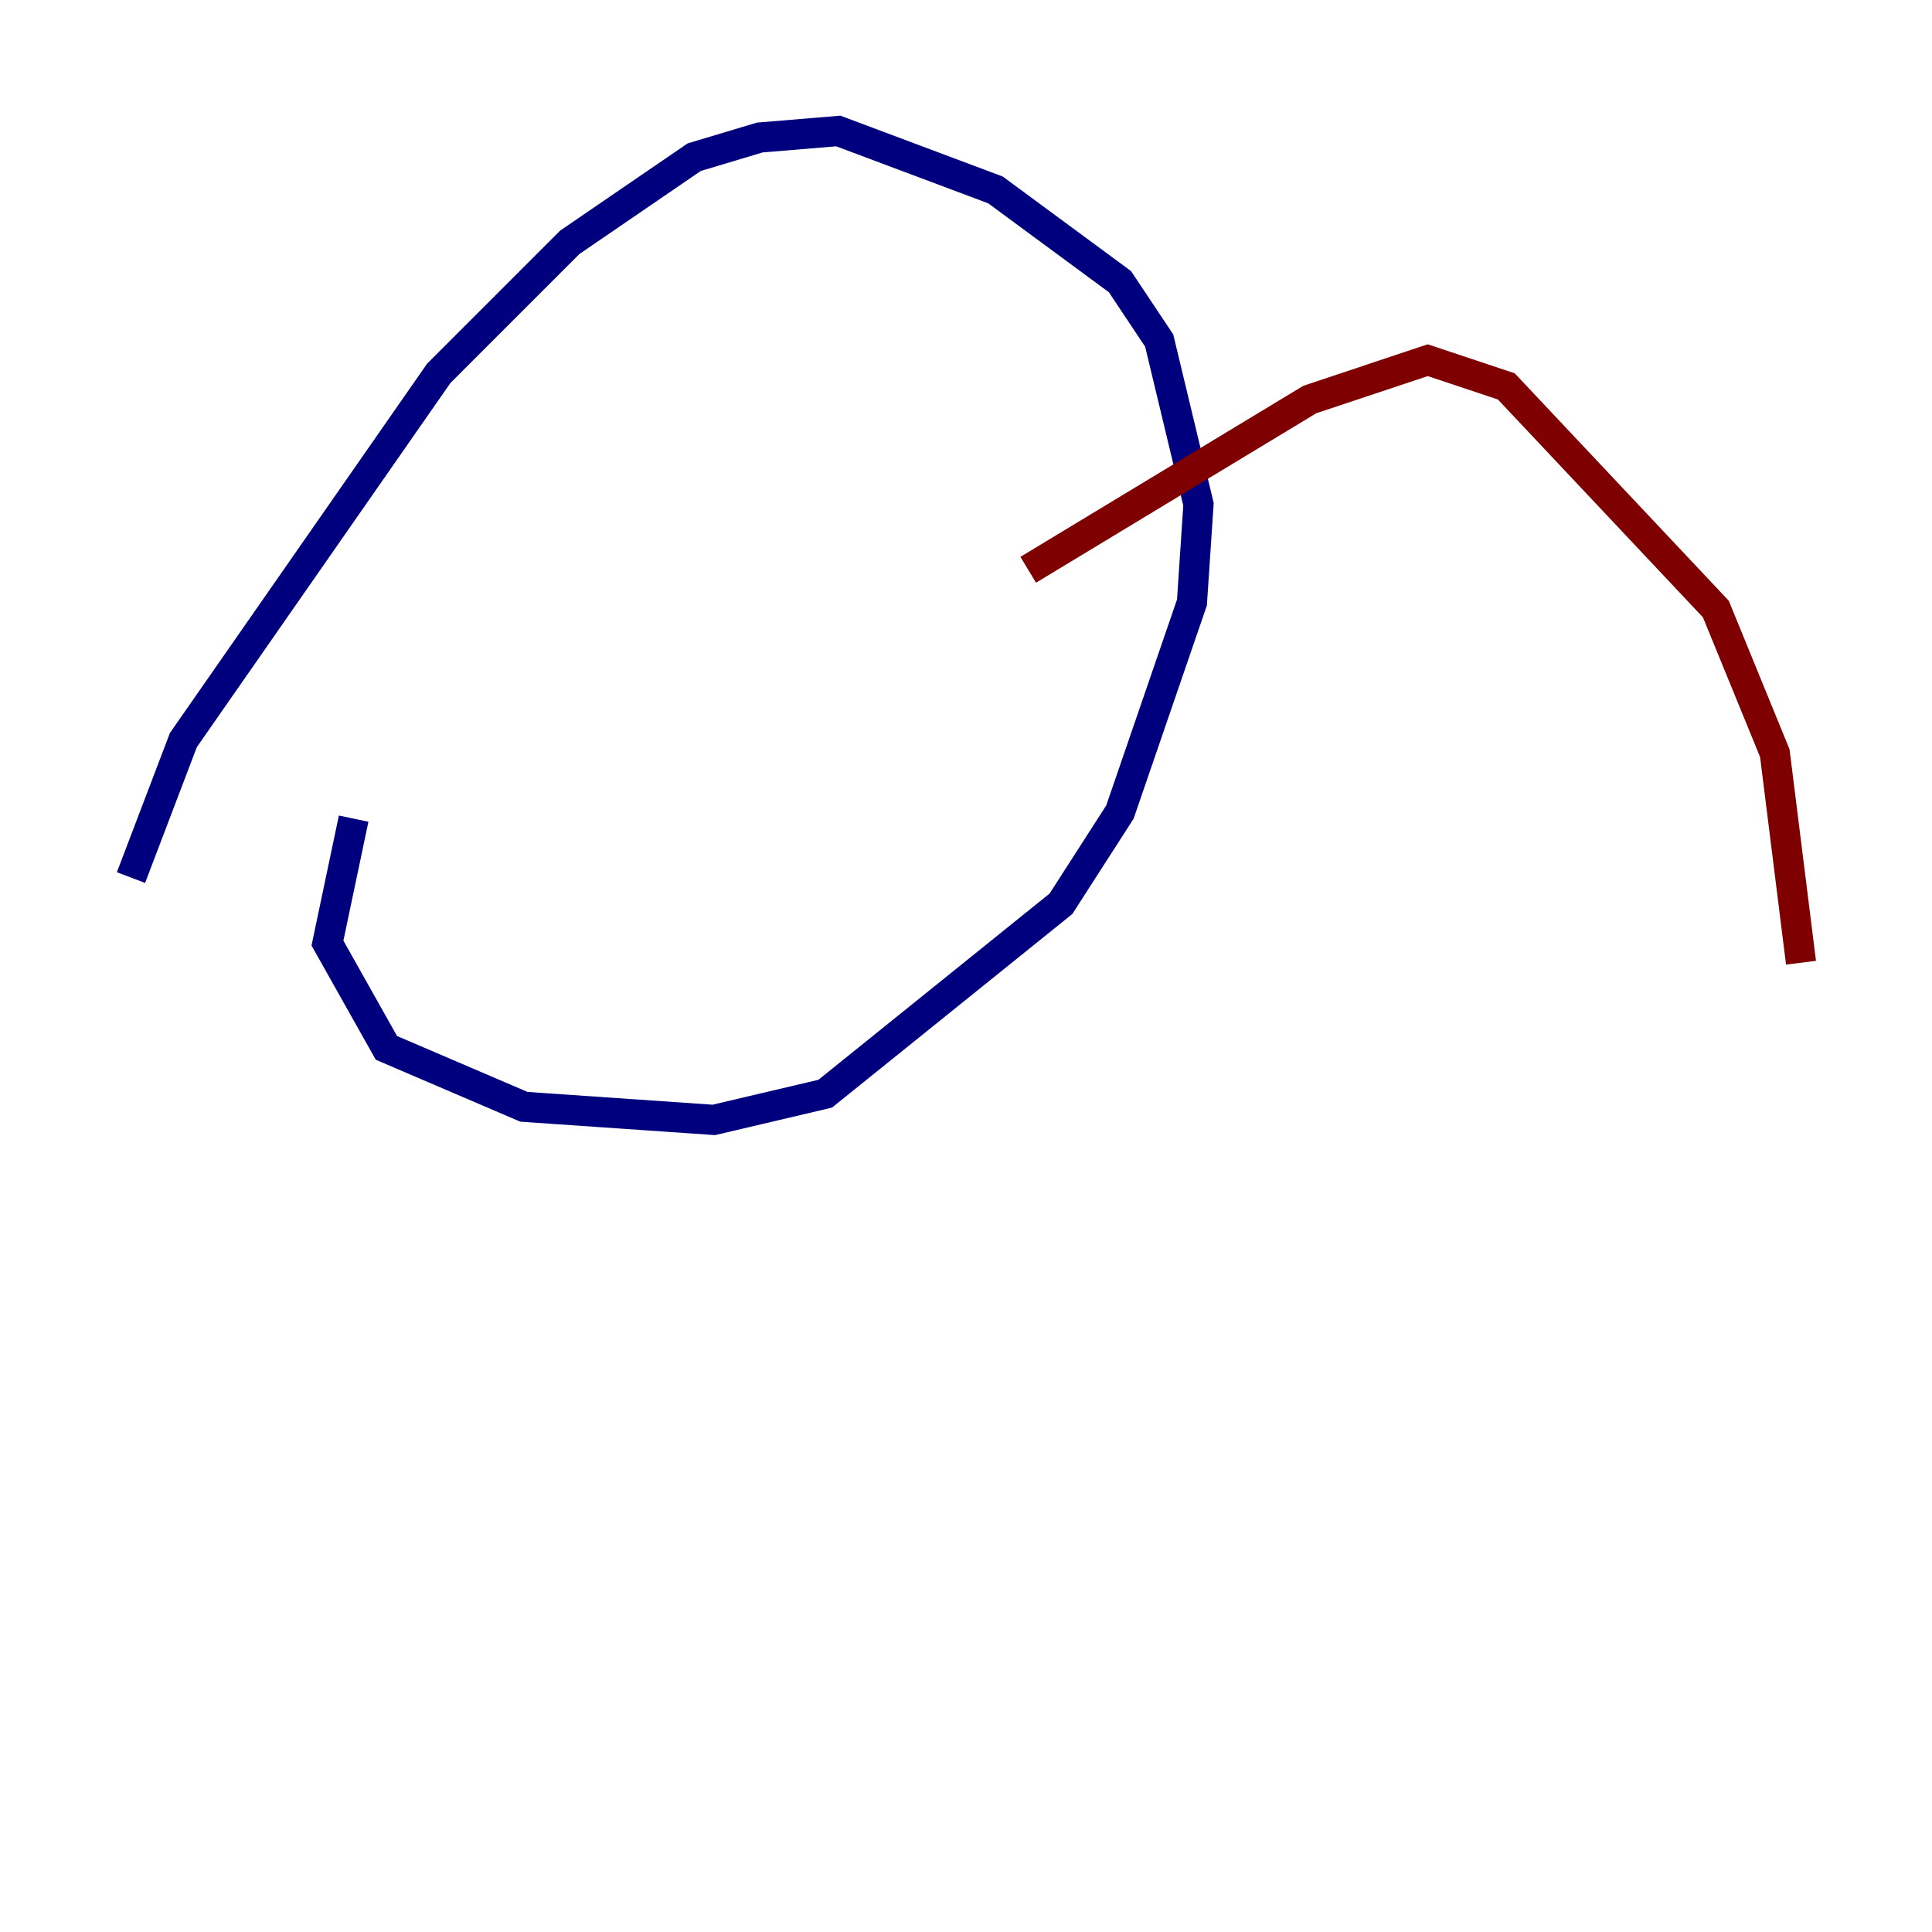 <?xml version="1.0" encoding="utf-8" ?>
<svg baseProfile="tiny" height="128" version="1.2" viewBox="0,0,128,128" width="128" xmlns="http://www.w3.org/2000/svg" xmlns:ev="http://www.w3.org/2001/xml-events" xmlns:xlink="http://www.w3.org/1999/xlink"><defs /><polyline fill="none" points="8.678,58.142 12.149,49.031 29.071,24.732 37.749,16.054 45.993,10.414 50.332,9.112 55.539,8.678 65.953,12.583 74.197,18.658 76.8,22.563 79.403,33.41 78.969,39.919 74.197,53.803 70.291,59.878 54.671,72.461 47.295,74.197 34.712,73.329 25.6,69.424 21.695,62.481 23.43,54.237" stroke="#00007f" stroke-width="2" /><polyline fill="none" points="68.122,37.749 86.78,26.468 94.59,23.864 99.797,25.6 113.681,40.352 117.586,49.898 119.322,63.783" stroke="#7f0000" stroke-width="2" /></svg>